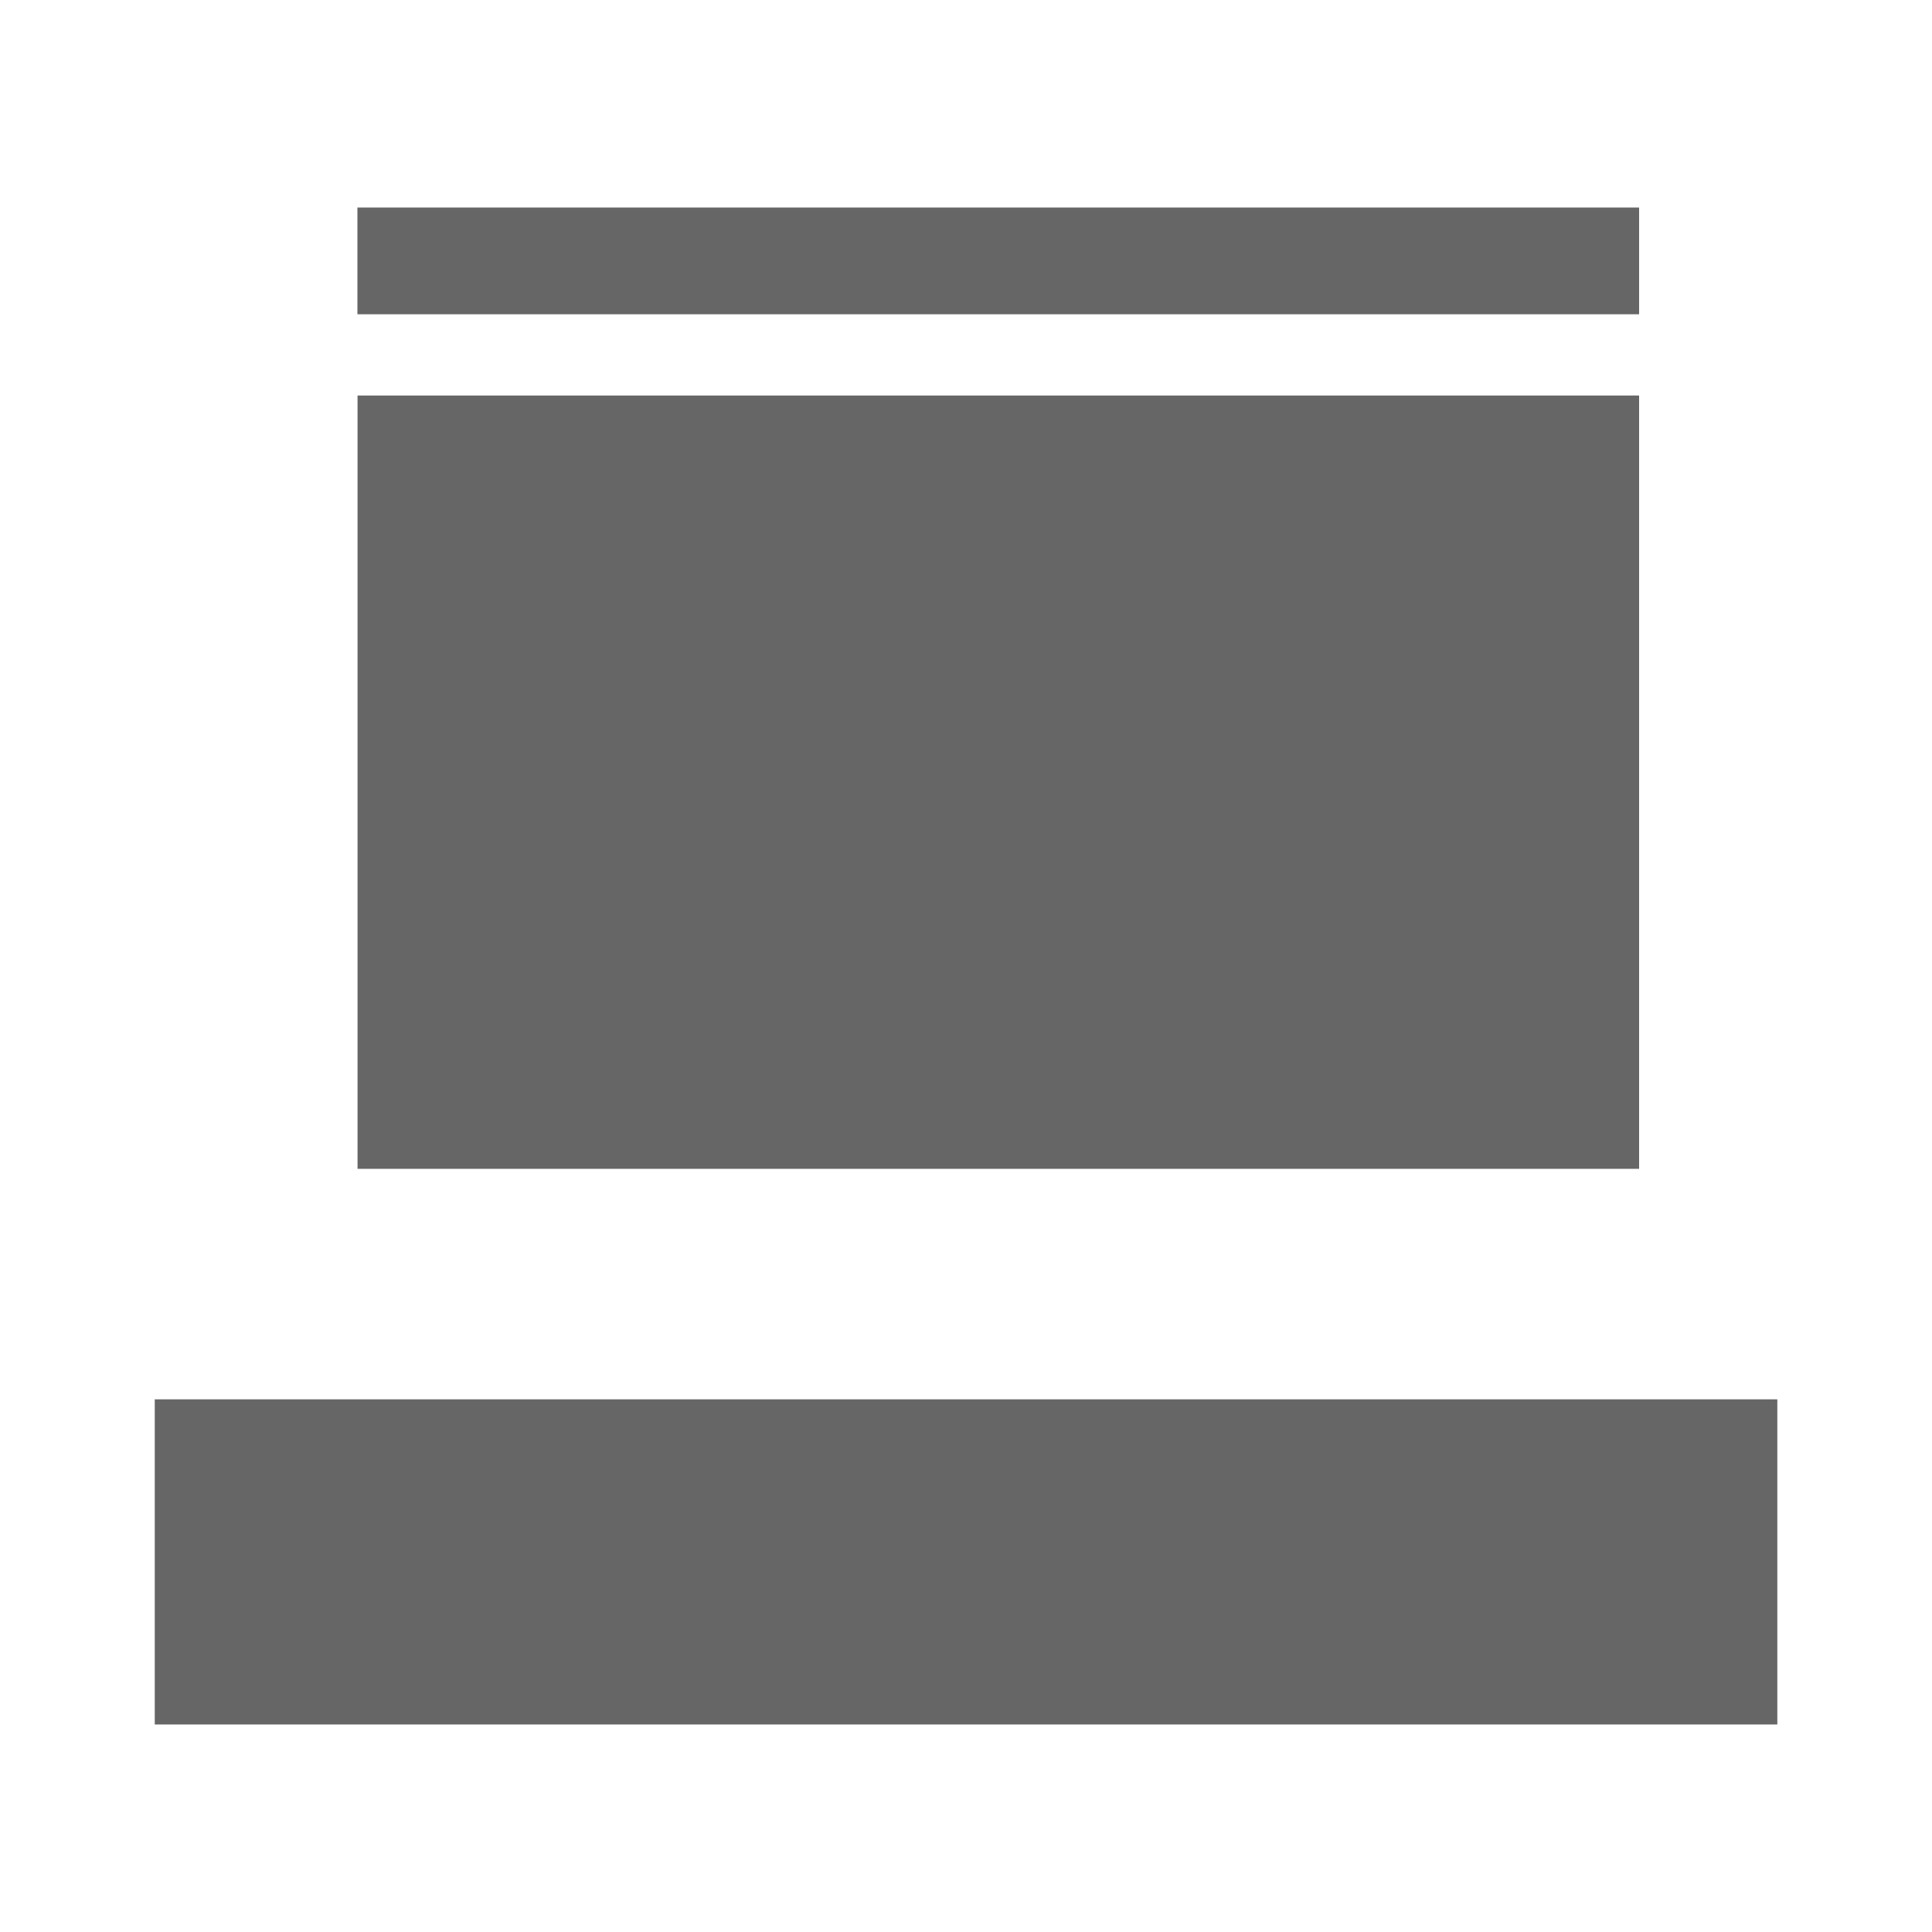 <?xml version="1.0" encoding="UTF-8" standalone="no"?>
<!-- Created with Inkscape (http://www.inkscape.org/) -->

<svg
   xmlns:dc="http://purl.org/dc/elements/1.1/"
   xmlns:cc="http://creativecommons.org/ns#"
   xmlns:rdf="http://www.w3.org/1999/02/22-rdf-syntax-ns#"
   xmlns:svg="http://www.w3.org/2000/svg"
   xmlns="http://www.w3.org/2000/svg"
   xmlns:sodipodi="http://sodipodi.sourceforge.net/DTD/sodipodi-0.dtd"
   xmlns:inkscape="http://www.inkscape.org/namespaces/inkscape"
   version="1.1"
   width="100%"
   height="100%"
   viewBox="0 0 512 512"
   id="svg2"
   inkscape:version="0.48.5 r10040"
   sodipodi:docname="desktop.svg">
  <sodipodi:namedview
     pagecolor="#666666"
     bordercolor="#666666"
     borderopacity="1"
     objecttolerance="10"
     gridtolerance="10"
     guidetolerance="10"
     inkscape:pageopacity="0"
     inkscape:pageshadow="2"
     inkscape:window-width="640"
     inkscape:window-height="480"
     id="namedview58"
     showgrid="false"
     inkscape:zoom="0.4609375"
     inkscape:cx="256"
     inkscape:cy="256"
     inkscape:window-x="0"
     inkscape:window-y="0"
     inkscape:window-maximized="0"
     inkscape:current-layer="svg2" />
  <defs
     id="defs4">
    <linearGradient
       y1="0.107"
       x2="0"
       y2="512.54"
       id="0"
       gradientUnits="userSpaceOnUse"
       gradientTransform="translate(45.559,0)">
      <stop
         id="stop7"
         style="stop-color:#6a6a6a;stop-opacity:1"
         offset="0" />
      <stop
         id="stop9"
         style="stop-color:#000000;stop-opacity:1"
         offset="0.47" />
      <stop
         id="stop11"
         style="stop-color:#666666;stop-opacity:1"
         offset="0.494" />
      <stop
         id="stop13"
         style="stop-color:#666666;stop-opacity:1"
         offset="0.901" />
      <stop
         id="stop15"
         style="stop-color:#000000;stop-opacity:1"
         offset="0.955" />
      <stop
         id="stop17"
         style="stop-color:#000000;stop-opacity:1"
         offset="1" />
    </linearGradient>
  </defs>
  <path
     d="M 50.25,0 C 22.427,0 0,22.395 0,50.22 V 461.78 C 0,489.603 22.427,512 50.25,512 H 461.78 C 489.603,512 512,489.605 512,461.78 V 50.22 C 512,22.397 489.605,0 461.78,0 H 50.25"
     inkscape:connector-curvature="0"
     id="path19"
     style="fill:none;fill-rule:evenodd" />
  <g
     transform="translate(-670.2,-35.838)"
     id="g63"
     style="line-height:125%;letter-spacing:0;word-spacing:0;font-family:Gentium Book Basic" />
  <g
     id="g111"
     style="line-height:125%;letter-spacing:0;word-spacing:0;font-family:Gentium Book Basic" />
  <g
     id="g159"
     style="font-size:208.33px;line-height:125%;letter-spacing:0;word-spacing:0;font-family:Gentium Book Basic" />
  <g
     id="g225"
     style="line-height:125%;letter-spacing:0;word-spacing:0;font-family:Gentium Book Basic" />
  <g
     id="g273"
     style="line-height:125%;letter-spacing:0;word-spacing:0;font-family:Gentium Book Basic" />
  <g
     id="g321"
     style="font-size:208.33px;line-height:125%;letter-spacing:0;word-spacing:0;font-family:Gentium Book Basic" />
  <g
     transform="translate(-1299.16,-210.35)"
     id="g393"
     style="line-height:125%;letter-spacing:0;word-spacing:0;font-family:Gentium Book Basic" />
  <g
     id="g441"
     style="line-height:125%;letter-spacing:0;word-spacing:0;font-family:Gentium Book Basic" />
  <g
     transform="translate(-1299.16,-210.35)"
     id="g459"
     style="fill:none" />
  <g
     transform="translate(-1299.16,-210.35)"
     id="g479">
    <g
       id="g481" />
    <g
       id="g495"
       style="fill:none">
      <g
         id="g497"
         style="stroke:#cd1d31;stroke-width:23.273" />
    </g>
    <g
       id="g517"
       style="fill:#000000" />
  </g>
  <g
     transform="translate(-1891.43,-479.39)"
     id="g573"
     style="line-height:125%;letter-spacing:0;word-spacing:0;font-family:Gentium Book Basic" />
  <g
     transform="translate(-1299.16,-210.35)"
     id="g621"
     style="line-height:125%;letter-spacing:0;word-spacing:0;font-family:Gentium Book Basic" />
  <g
     transform="translate(-1299.16,-210.35)"
     id="g669"
     style="font-size:208.33px;line-height:125%;letter-spacing:0;word-spacing:0;font-family:Gentium Book Basic" />
  <g
     transform="translate(-1852.38,-939.46)"
     id="g735"
     style="line-height:125%;letter-spacing:0;word-spacing:0;font-family:Gentium Book Basic" />
  <g
     transform="translate(-1852.38,-939.46)"
     id="g783"
     style="line-height:125%;letter-spacing:0;word-spacing:0;font-family:Gentium Book Basic" />
  <g
     transform="translate(-1852.38,-939.46)"
     id="g831"
     style="font-size:208.33px;line-height:125%;letter-spacing:0;word-spacing:0;font-family:Gentium Book Basic" />
  <g
     transform="translate(-1934.82,-954.64)"
     id="g921"
     style="line-height:125%;letter-spacing:0;word-spacing:0;font-family:Gentium Book Basic" />
  <g
     transform="translate(-1934.82,-954.64)"
     id="g969"
     style="line-height:125%;letter-spacing:0;word-spacing:0;font-family:Gentium Book Basic" />
  <g
     transform="translate(-1934.82,-954.64)"
     id="g1017"
     style="font-size:208.33px;line-height:125%;letter-spacing:0;word-spacing:0;font-family:Gentium Book Basic" />
  <g
     transform="translate(-1934.82,-954.64)"
     id="g1077"
     style="line-height:125%;letter-spacing:0;word-spacing:0;font-family:Gentium Book Basic" />
  <g
     transform="translate(-1299.16,-210.35)"
     id="g1125"
     style="line-height:125%;letter-spacing:0;word-spacing:0;font-family:Gentium Book Basic" />
  <g
     transform="translate(-1813.33,-619.07)"
     id="g1173"
     style="line-height:125%;letter-spacing:0;word-spacing:0;font-family:Gentium Book Basic" />
  <g
     transform="translate(-1299.16,-210.35)"
     id="g1221"
     style="font-size:208.33px;line-height:125%;letter-spacing:0;word-spacing:0;font-family:Gentium Book Basic" />
  <g
     transform="translate(-1299.16,-210.35)"
     id="g1281"
     style="line-height:125%;letter-spacing:0;word-spacing:0;font-family:Gentium Book Basic" />
  <g
     id="g1377"
     style="line-height:125%;letter-spacing:0;word-spacing:0;font-family:Gentium Book Basic" />
  <g
     id="g1425"
     style="line-height:125%;letter-spacing:0;word-spacing:0;font-family:Gentium Book Basic" />
  <g
     id="g1473"
     style="font-size:208.33px;line-height:125%;letter-spacing:0;word-spacing:0;font-family:Gentium Book Basic" />
  <g
     transform="translate(-661.69,-15.19)"
     id="g1533"
     style="line-height:125%;letter-spacing:0;word-spacing:0;font-family:Gentium Book Basic" />
  <g
     id="g1581"
     style="line-height:125%;letter-spacing:0;word-spacing:0;font-family:Gentium Book Basic" />
  <g
     transform="translate(-661.69,-15.19)"
     id="g1599"
     style="fill:none" />
  <g
     transform="translate(-661.69,-15.19)"
     id="g1619">
    <g
       id="g1621" />
    <g
       id="g1635"
       style="fill:none">
      <g
         id="g1637"
         style="stroke:#cd1d31;stroke-width:23.273" />
    </g>
    <g
       id="g1657"
       style="fill:#000000" />
  </g>
  <g
     transform="translate(-661.69,-15.19)"
     id="g1713"
     style="line-height:125%;letter-spacing:0;word-spacing:0;font-family:Gentium Book Basic" />
  <g
     transform="translate(-661.69,-15.19)"
     id="g1761"
     style="line-height:125%;letter-spacing:0;word-spacing:0;font-family:Gentium Book Basic" />
  <g
     id="g1813"
     style="color:#000000">
    <path
       d="m 94.72,55 v 28.28 l 21.531,21.531 h -21.5 v 204.94 l 61.09,61.09 H 41.001 v 86.16 l 55,55 h 365.78 c 27.823,0 50.22,-22.394 50.22,-50.22 v -329.16 l -77.62,-77.62 H 94.721"
       inkscape:connector-curvature="0"
       id="path1815"
       style="opacity:0.0" />
    <path
       d="M 94.72,55 V 83.28 H 434.38 V 55 H 94.72 m 0.031,49.813 v 204.94 h 339.63 V 104.813 H 94.761 m -53.75,266.03 v 86.16 h 430 v -86.16 h -430"
       inkscape:connector-curvature="0"
       id="path1817"
       style="fill:#666666" />
  </g>
</svg>
